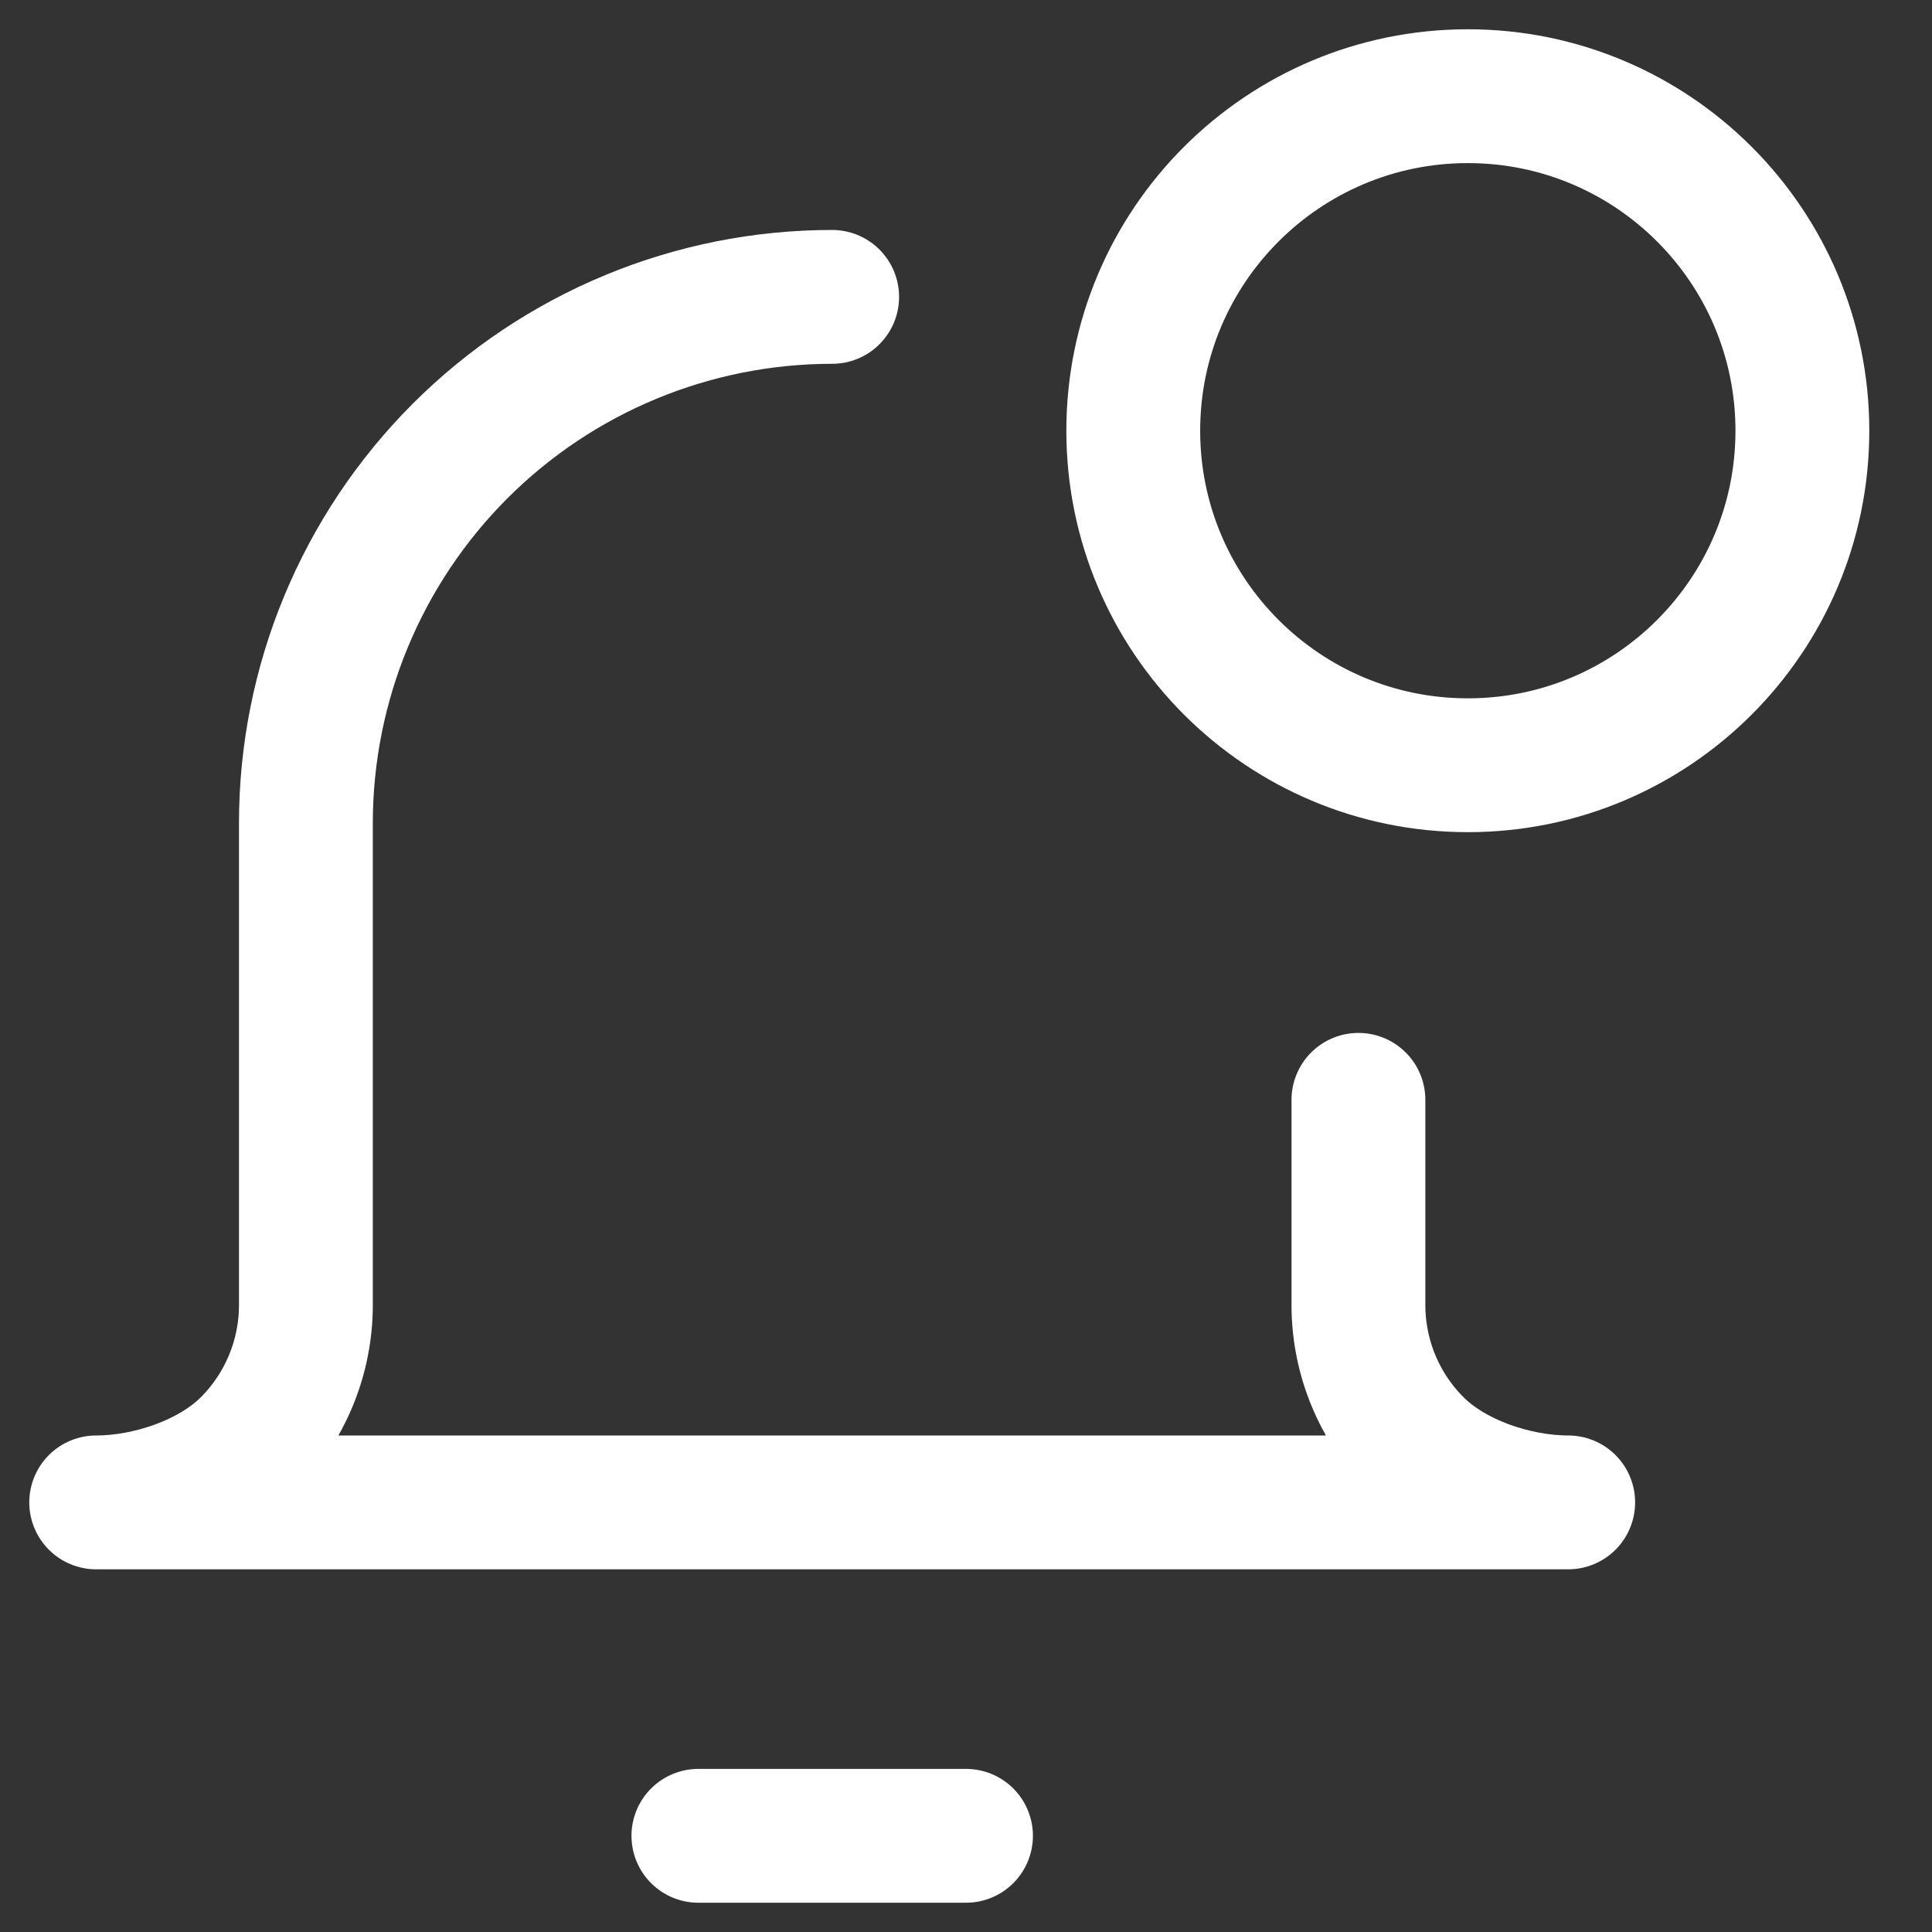 <svg width="33" height="33" viewBox="0 0 33 33" fill="none" xmlns="http://www.w3.org/2000/svg">
<rect x="0" y="0" width="33" height="33" fill="#333333" stroke="none"/>
<g clip-path="url(#clip0_4_180)">
<path d="M25.072 13.071C28.227 13.071 30.786 10.513 30.786 7.357C30.786 4.201 28.227 1.643 25.072 1.643C21.916 1.643 19.357 4.201 19.357 7.357C19.357 10.513 21.916 13.071 25.072 13.071Z" stroke="white" stroke-width="2.286" stroke-linecap="round" stroke-linejoin="round"/>
<path d="M23.203 18.786V22.291C23.203 23.185 23.558 24.042 24.191 24.675C24.823 25.307 25.892 25.662 26.786 25.662H1.643C2.537 25.662 3.606 25.307 4.238 24.675C4.87 24.042 5.225 23.185 5.225 22.291L5.225 14.06C5.225 11.676 6.173 9.39 7.858 7.704C9.544 6.018 11.83 5.071 14.214 5.071" stroke="white" stroke-width="2.286" stroke-linecap="round" stroke-linejoin="round"/>
<path d="M11.929 31.357H16.5" stroke="white" stroke-width="2.286" stroke-linecap="round" stroke-linejoin="round"/>
</g>
<defs>
<clipPath id="clip0_4_180">
<rect width="32" height="32" fill="white" transform="translate(0.5 0.5)"/>
</clipPath>
</defs>
</svg>
